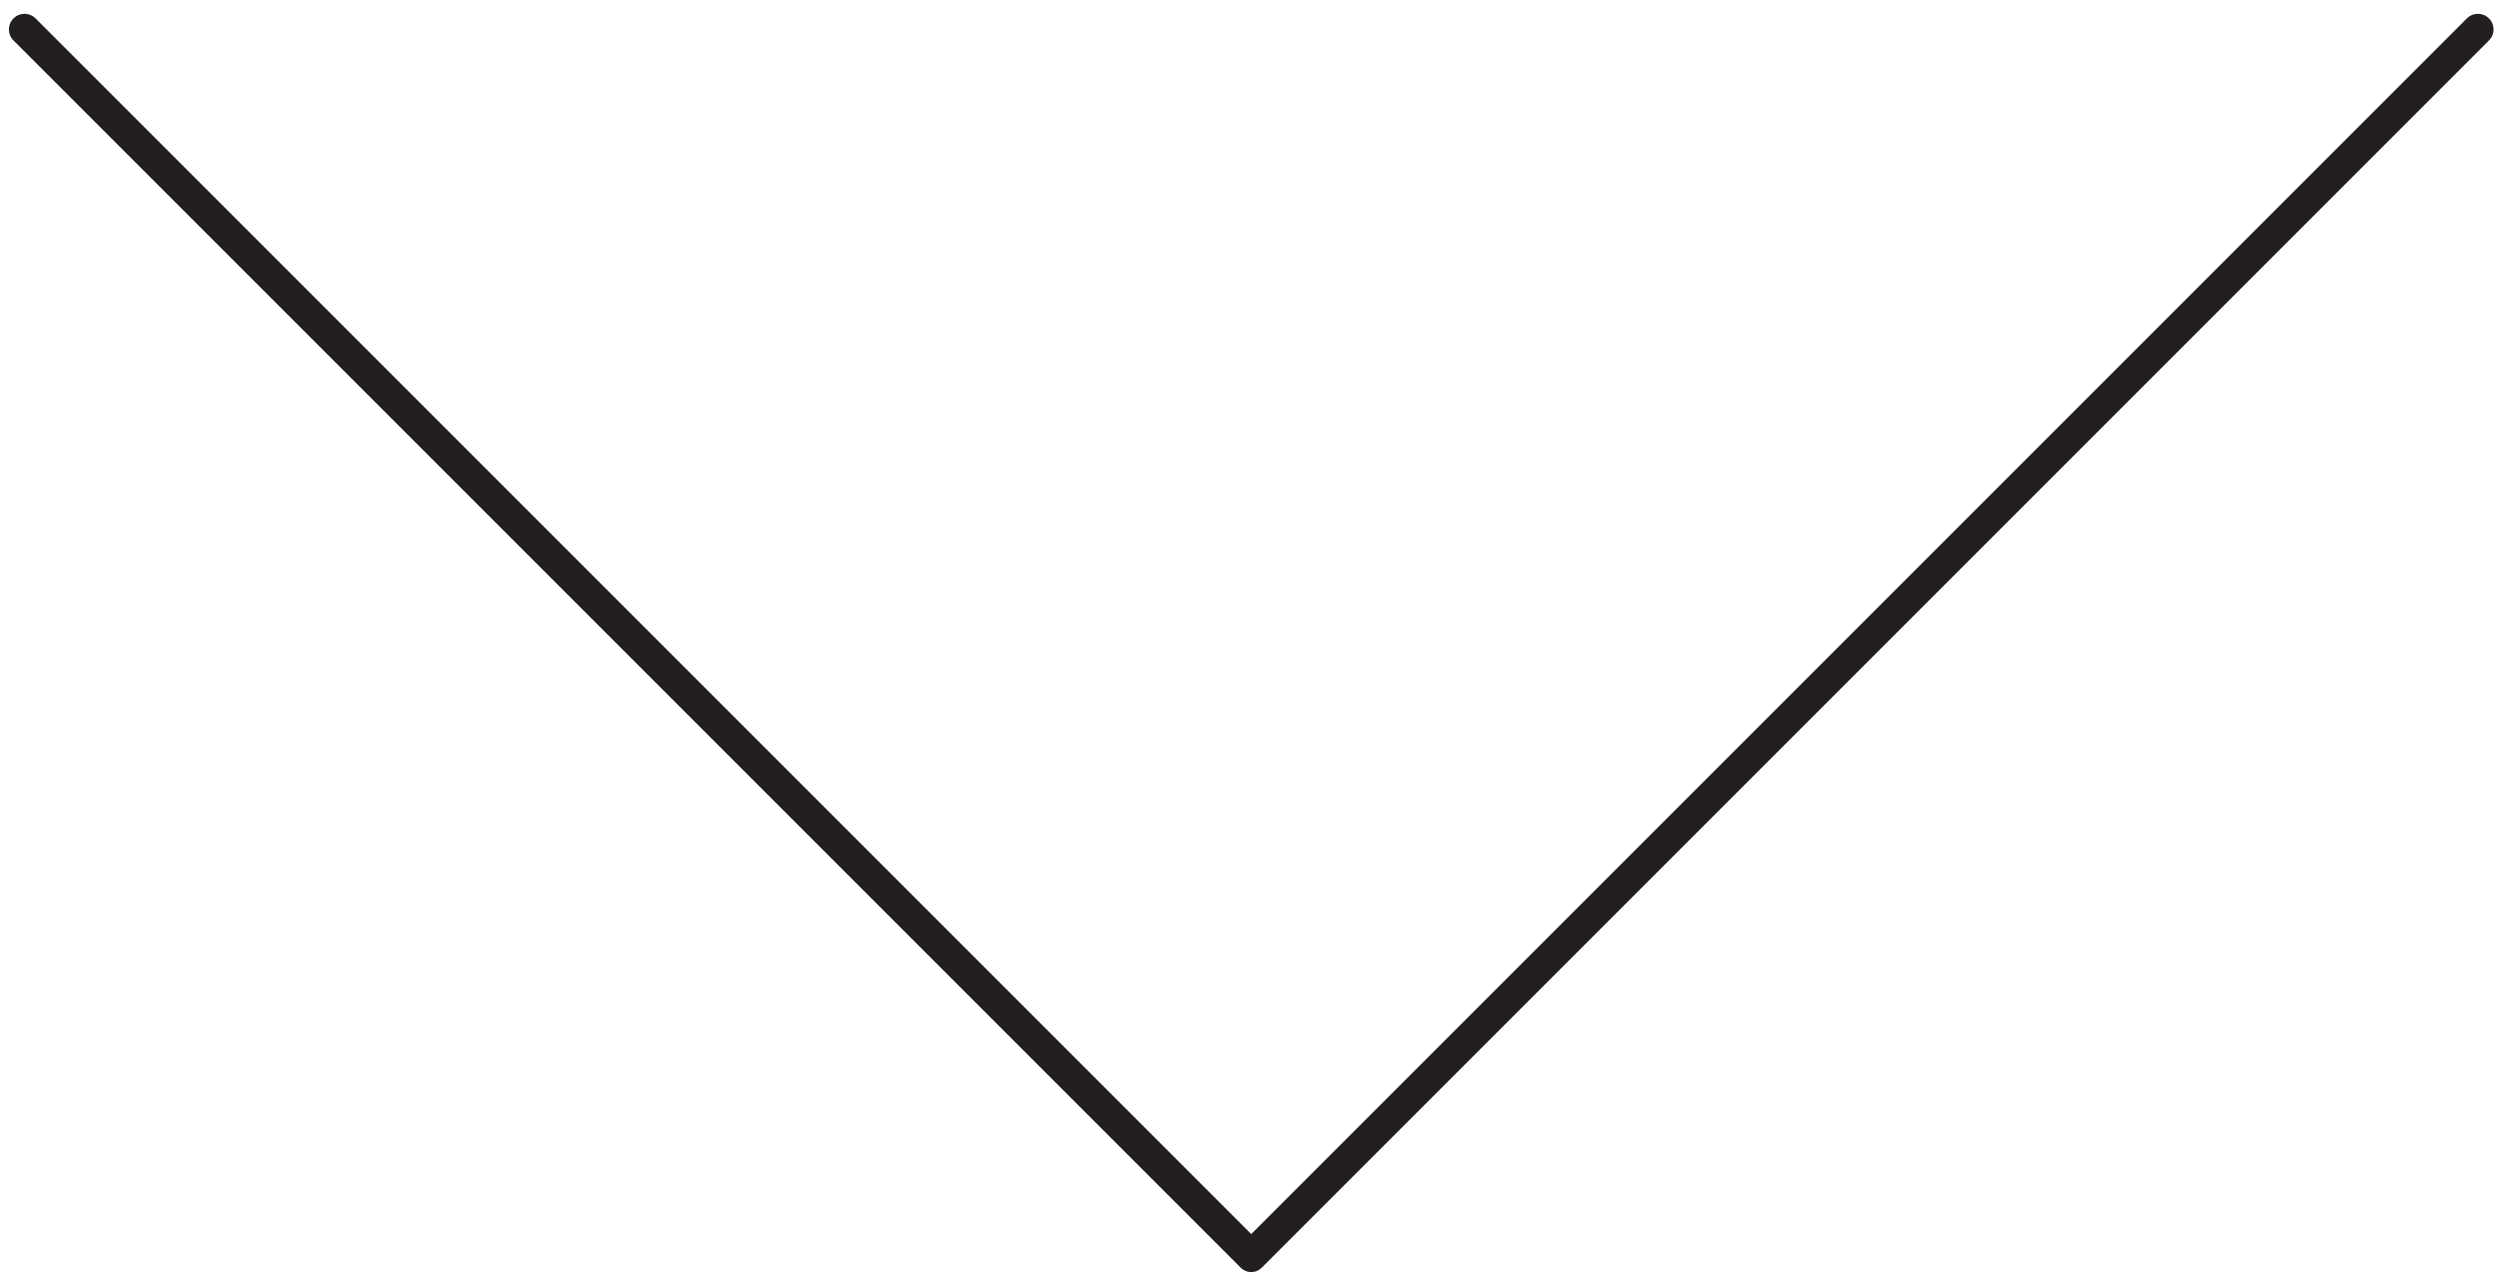 <?xml version="1.0" encoding="utf-8"?>
<!-- Generator: Adobe Illustrator 25.3.1, SVG Export Plug-In . SVG Version: 6.00 Build 0)  -->
<svg version="1.1" id="Layer_1" xmlns="http://www.w3.org/2000/svg" xmlns:xlink="http://www.w3.org/1999/xlink" x="0px" y="0px"
	 viewBox="0 0 20.38 10.39" style="enable-background:new 0 0 20.38 10.39;" xml:space="preserve">
<style type="text/css">
	.st0{fill:#231F20;}
</style>
<g>
	<path class="st0" d="M10.2,10.37c-0.03,0-0.06-0.01-0.09-0.04l-10-10c-0.05-0.05-0.05-0.13,0-0.18s0.13-0.05,0.18,0l9.91,9.91
		l9.91-9.91c0.05-0.05,0.13-0.05,0.18,0c0.05,0.05,0.05,0.13,0,0.18l-10,10C10.26,10.36,10.23,10.37,10.2,10.37z"/>
</g>
</svg>
